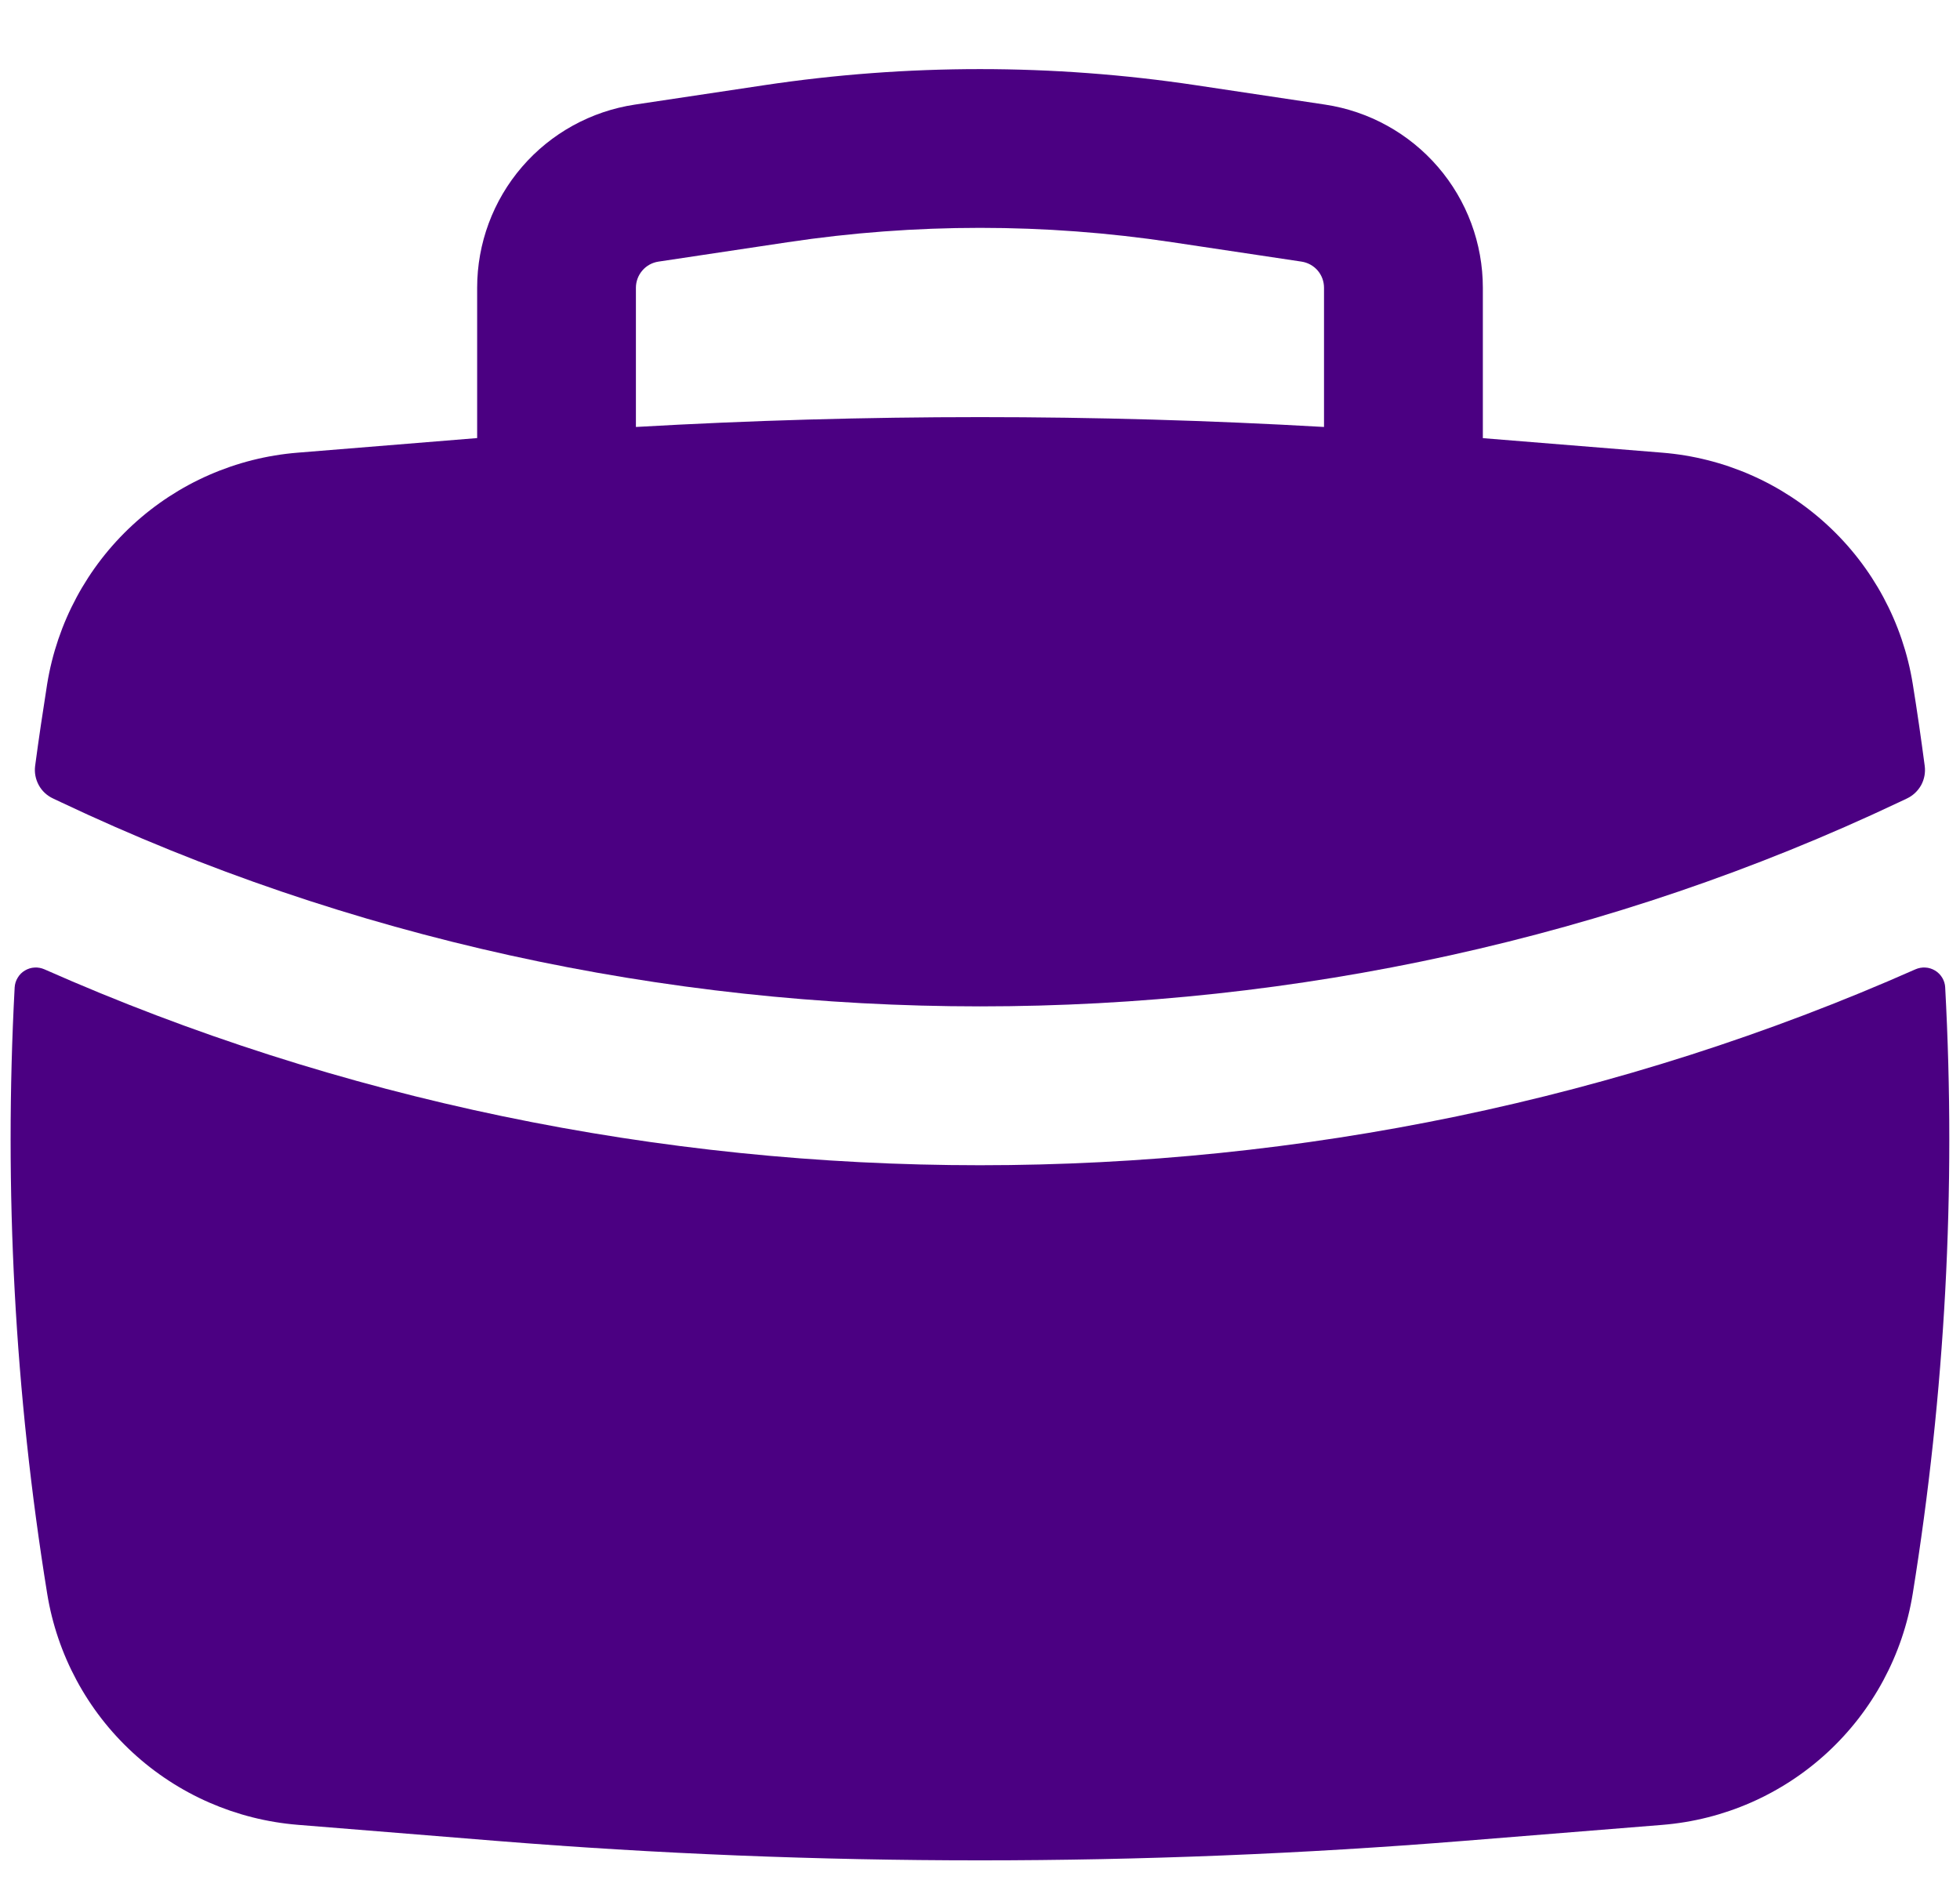 <svg width="27" height="26" viewBox="0 0 27 26" fill="none" xmlns="http://www.w3.org/2000/svg">
<path fill-rule="evenodd" clip-rule="evenodd" d="M6.573 3.964V6.035L4.102 6.236C3.253 6.304 2.452 6.655 1.826 7.233C1.201 7.81 0.787 8.58 0.65 9.421C0.591 9.797 0.534 10.173 0.484 10.551C0.472 10.643 0.49 10.735 0.534 10.816C0.578 10.897 0.647 10.961 0.731 11L0.843 11.053C8.76 14.801 18.241 14.801 26.157 11.053L26.269 11C26.352 10.961 26.42 10.896 26.465 10.816C26.509 10.735 26.526 10.642 26.514 10.551C26.464 10.174 26.41 9.797 26.349 9.421C26.213 8.58 25.799 7.81 25.173 7.233C24.547 6.655 23.746 6.304 22.897 6.236L20.427 6.036V3.965C20.427 3.354 20.208 2.763 19.809 2.3C19.41 1.837 18.858 1.532 18.254 1.441L16.475 1.174C14.502 0.878 12.497 0.878 10.525 1.174L8.746 1.441C8.141 1.532 7.59 1.836 7.191 2.299C6.792 2.762 6.573 3.353 6.573 3.964ZM16.149 3.337C14.393 3.073 12.607 3.073 10.85 3.337L9.071 3.604C8.984 3.617 8.906 3.66 8.849 3.726C8.792 3.792 8.76 3.877 8.76 3.964V5.882C11.917 5.701 15.082 5.701 18.239 5.882V3.964C18.239 3.877 18.208 3.792 18.151 3.726C18.094 3.66 18.015 3.617 17.929 3.604L16.149 3.337Z" fill="#4B0082"/>
<path d="M26.796 13.602C26.794 13.555 26.779 13.509 26.755 13.469C26.73 13.428 26.696 13.394 26.656 13.37C26.615 13.346 26.57 13.331 26.523 13.329C26.475 13.326 26.428 13.335 26.385 13.354C18.261 16.952 8.738 16.952 0.613 13.354C0.57 13.335 0.523 13.326 0.476 13.329C0.429 13.331 0.383 13.346 0.343 13.37C0.302 13.394 0.268 13.428 0.244 13.469C0.219 13.509 0.205 13.555 0.202 13.602C0.053 16.394 0.203 19.194 0.65 21.954C0.786 22.794 1.2 23.565 1.826 24.142C2.452 24.72 3.253 25.07 4.102 25.139L6.832 25.36C11.27 25.718 15.728 25.718 20.167 25.36L22.897 25.14C23.746 25.072 24.547 24.721 25.173 24.143C25.799 23.565 26.213 22.795 26.349 21.954C26.795 19.19 26.947 16.39 26.796 13.603V13.602Z" fill="#4B0082"/>
</svg>
